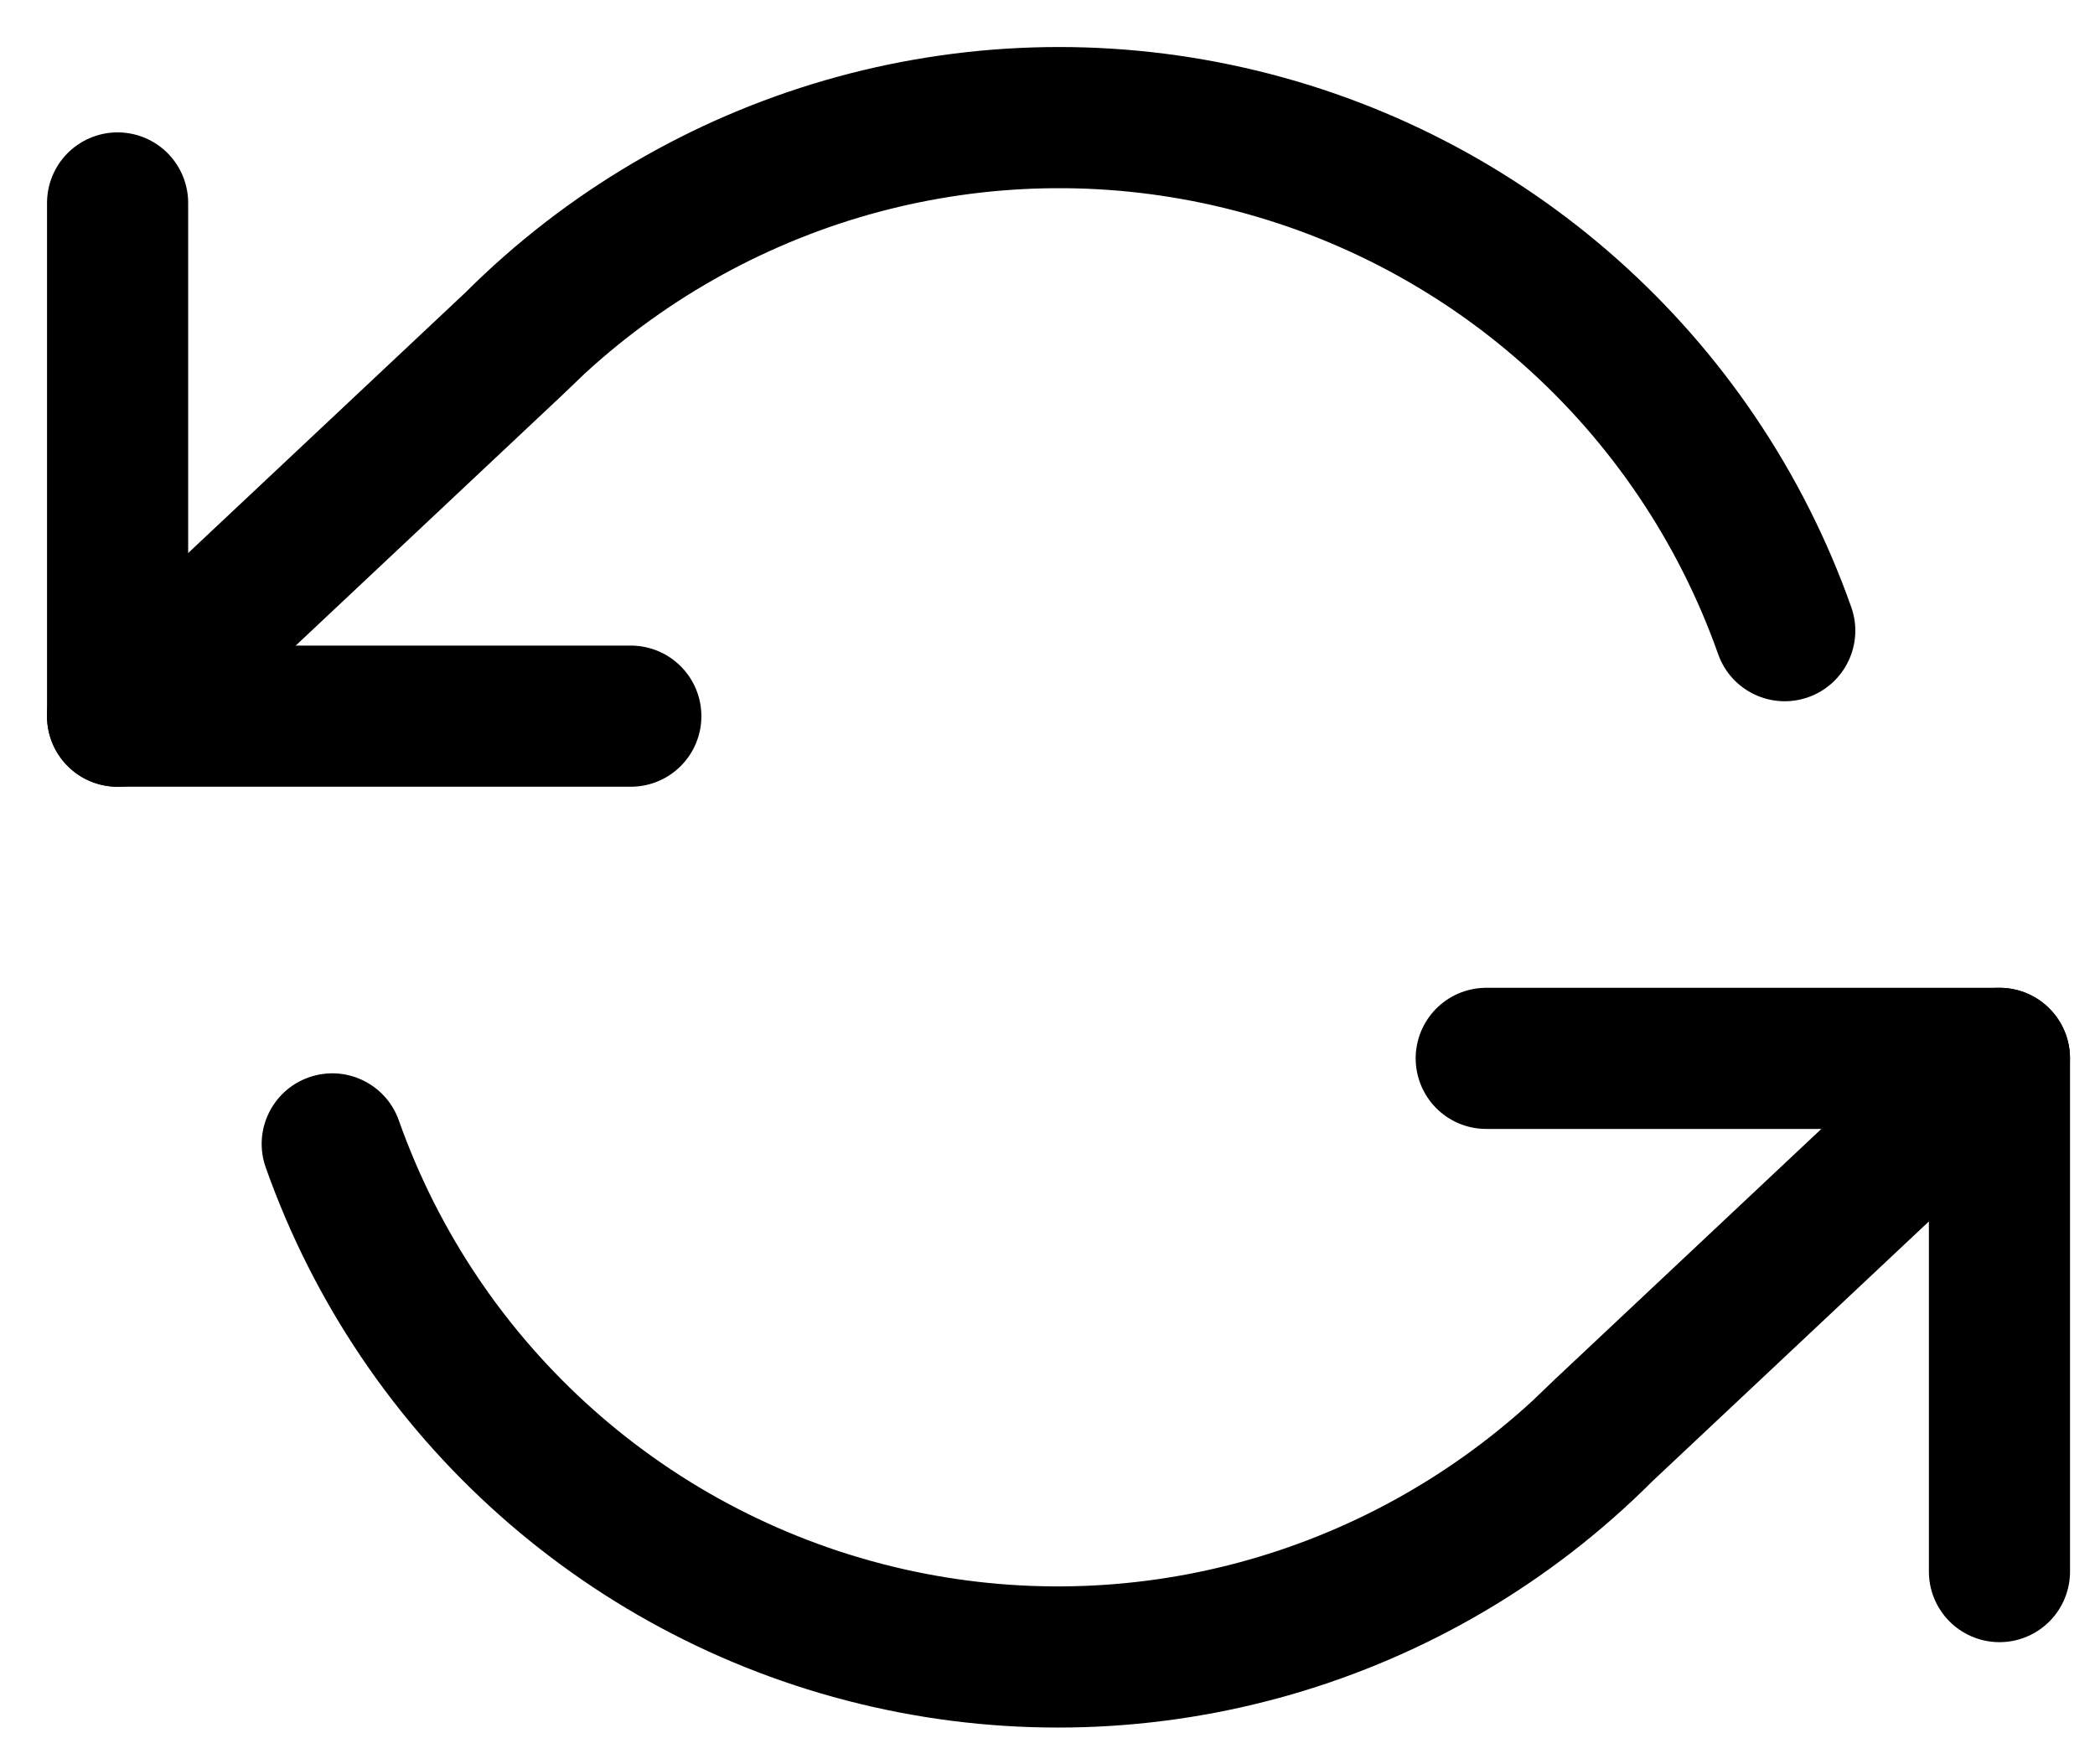   <svg
    viewBox="0 0 38 32"
    xmlns="http://www.w3.org/2000/svg"
  >
    <path
      d="m2.133 3.681v9.309h9.309"
      fill="none"
      stroke="currentColor"
      stroke-linecap="round"
      stroke-linejoin="round"
      stroke-width="2.56"
    />
    <path
      d="m36.267 28.506v-9.309h-9.309"
      fill="none"
      stroke="currentColor"
      stroke-linecap="round"
      stroke-linejoin="round"
      stroke-width="2.56"
    />
    <path d="m8.427 5.321c3.7-3.702 9.041-5.247 14.146-4.092s9.26 4.848 11.006 9.783c.236.666-.113 1.398-.78 1.634s-1.398-.113-1.634-.78c-1.453-4.106-4.91-7.179-9.158-8.14-4.071-.921-8.321.221-11.404 3.053l-.395.379-7.199 6.765c-.515.484-1.325.459-1.809-.056-.43-.458-.458-1.149-.097-1.637l.154-.173 7.17-6.737z" />
    <path d="m35.39 18.264c.515-.484 1.325-.459 1.809.056.43.458.458 1.149.097 1.637l-.154.173-7.17 6.737c-3.7 3.702-9.041 5.247-14.146 4.092s-9.26-4.848-11.006-9.783c-.236-.666.113-1.398.78-1.634s1.398.113 1.634.78c1.453 4.106 4.91 7.179 9.158 8.14 4.071.921 8.321-.221 11.404-3.053l.395-.379 7.199-6.765z" />
  </svg>

